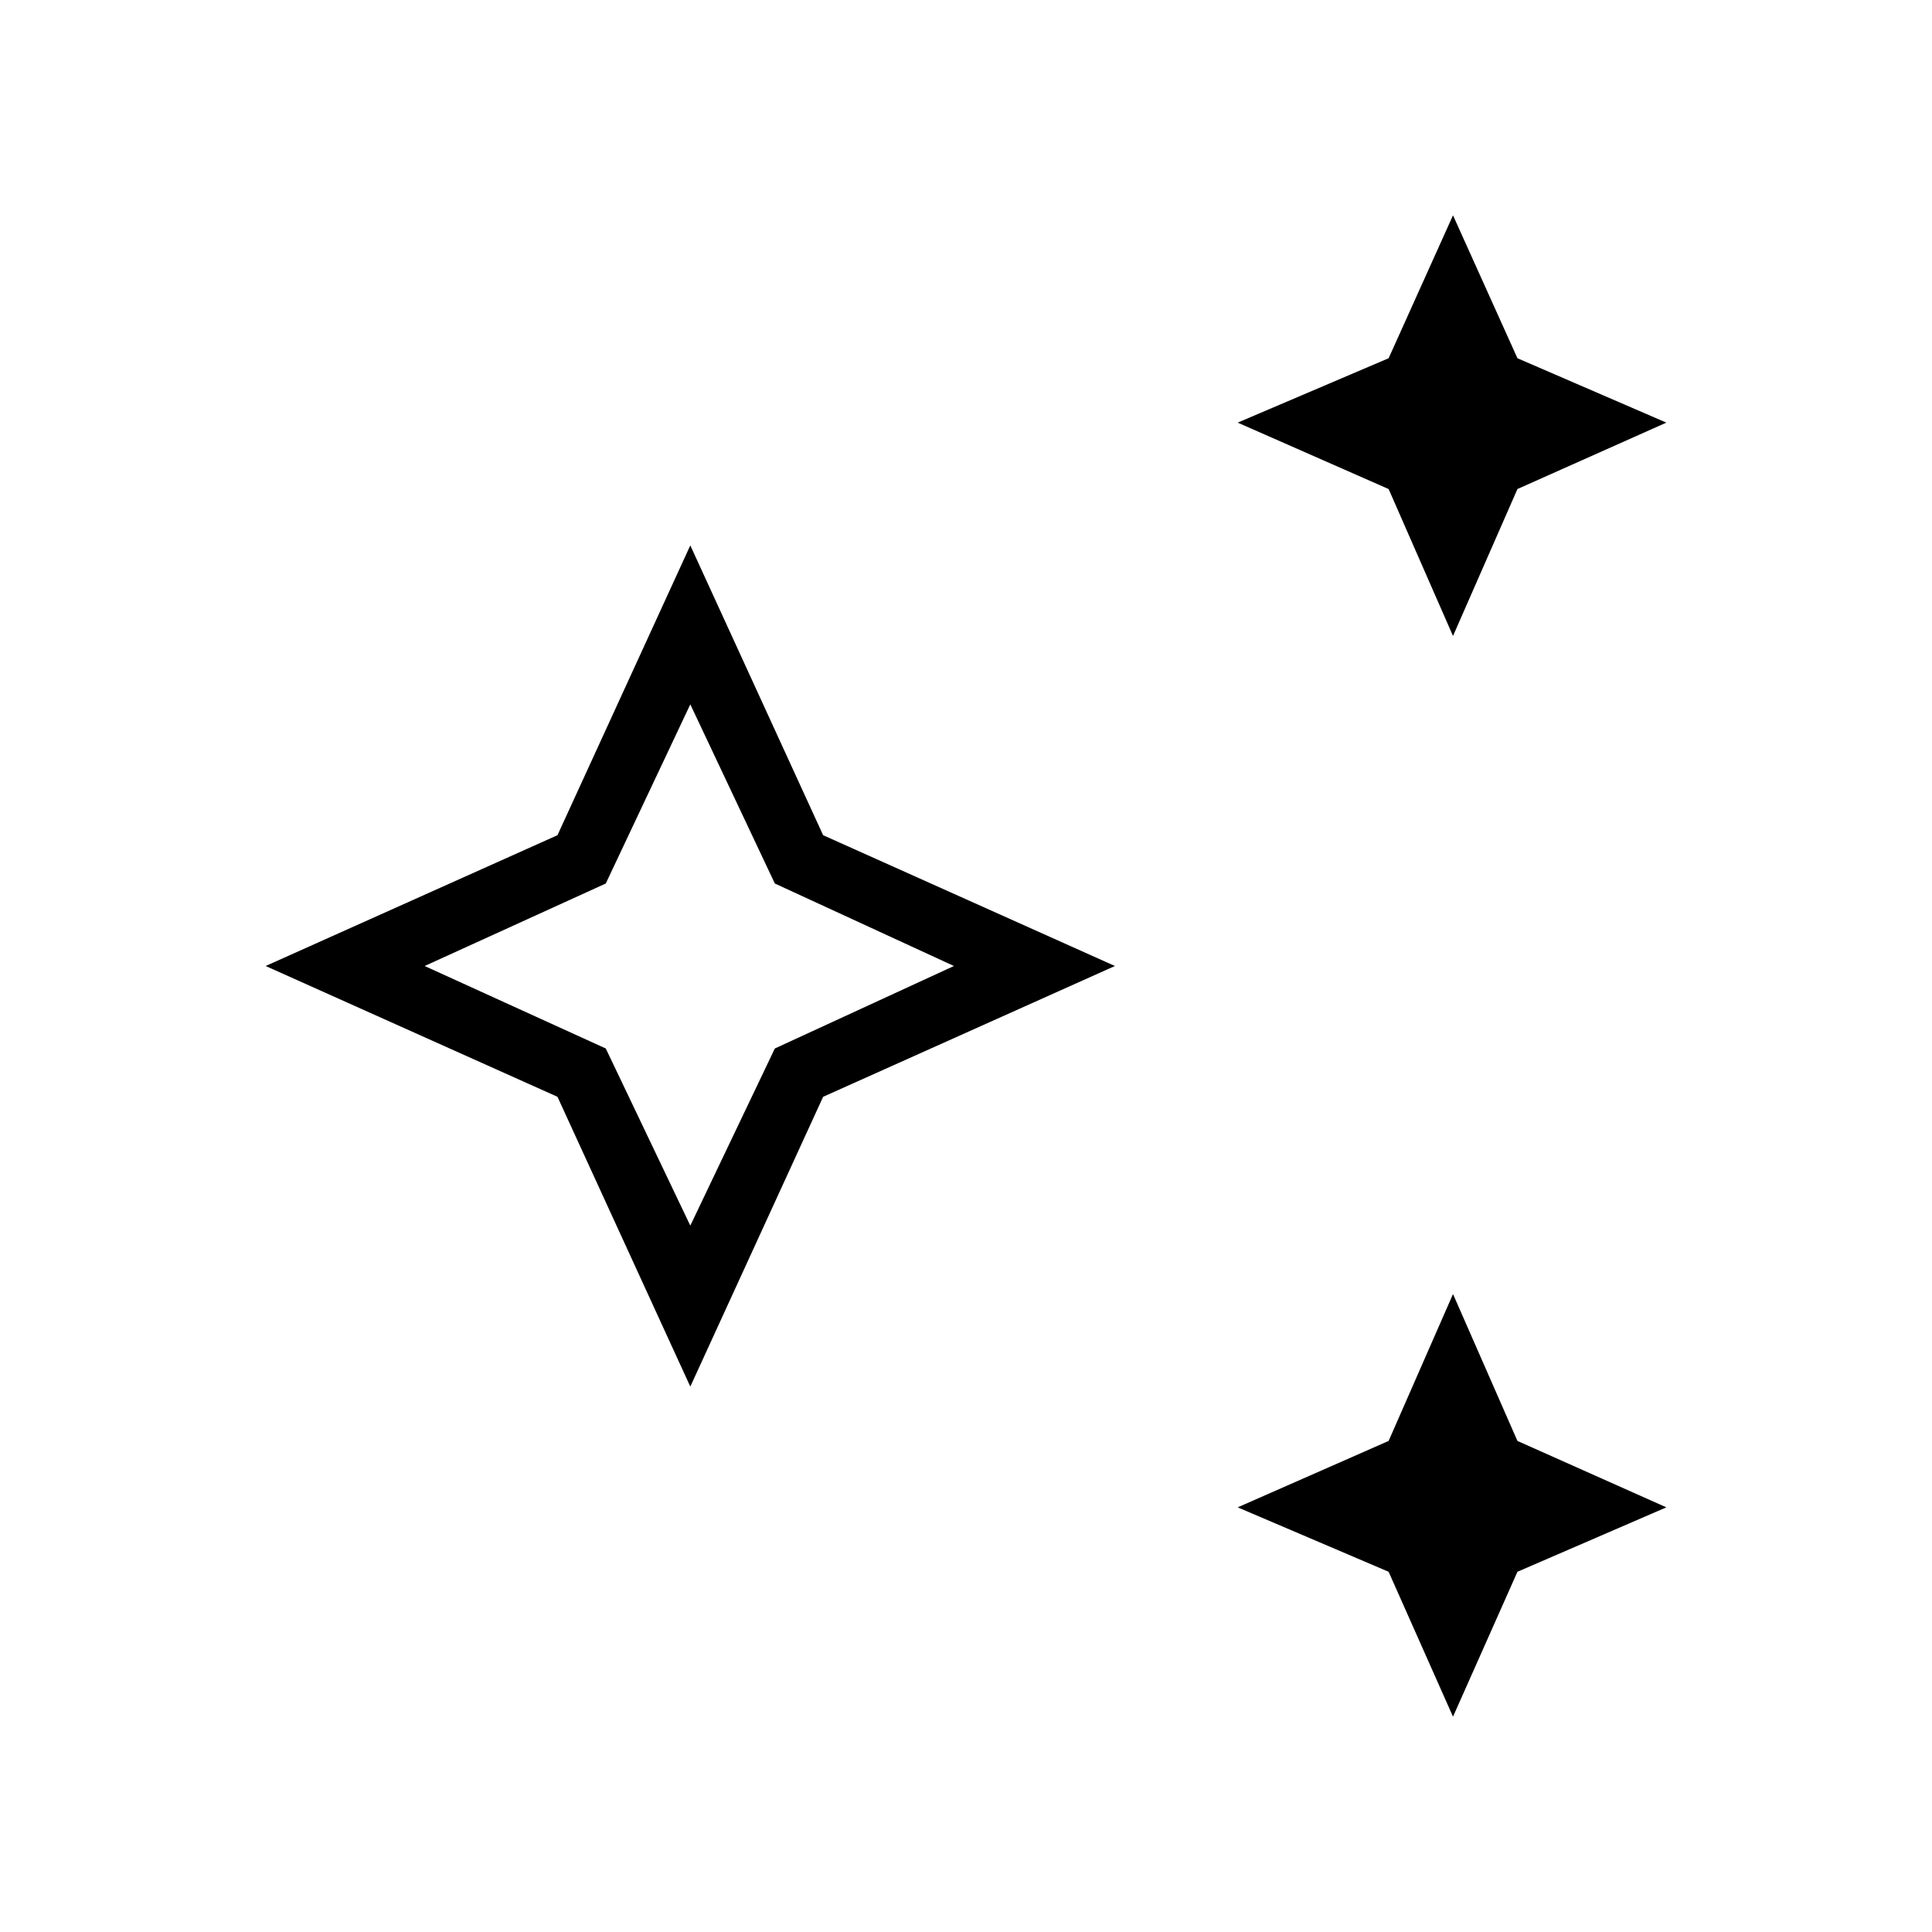 <svg xmlns="http://www.w3.org/2000/svg" height="40" width="40"><path d="M30.083 13.167 28.75 10.125 25.625 8.75 28.75 7.417 30.083 4.458 31.417 7.417 34.5 8.75 31.417 10.125ZM30.083 35.542 28.75 32.542 25.625 31.208 28.75 29.833 30.083 26.792 31.417 29.833 34.5 31.208 31.417 32.542ZM14.292 28.708 11.542 22.708 5.5 20 11.542 17.292 14.292 11.292 17.042 17.292 23.083 20 17.042 22.708ZM14.292 25.375 16.042 21.708 19.75 20 16.042 18.292 14.292 14.583 12.542 18.292 8.792 20 12.542 21.708ZM14.292 20Z"/></svg>